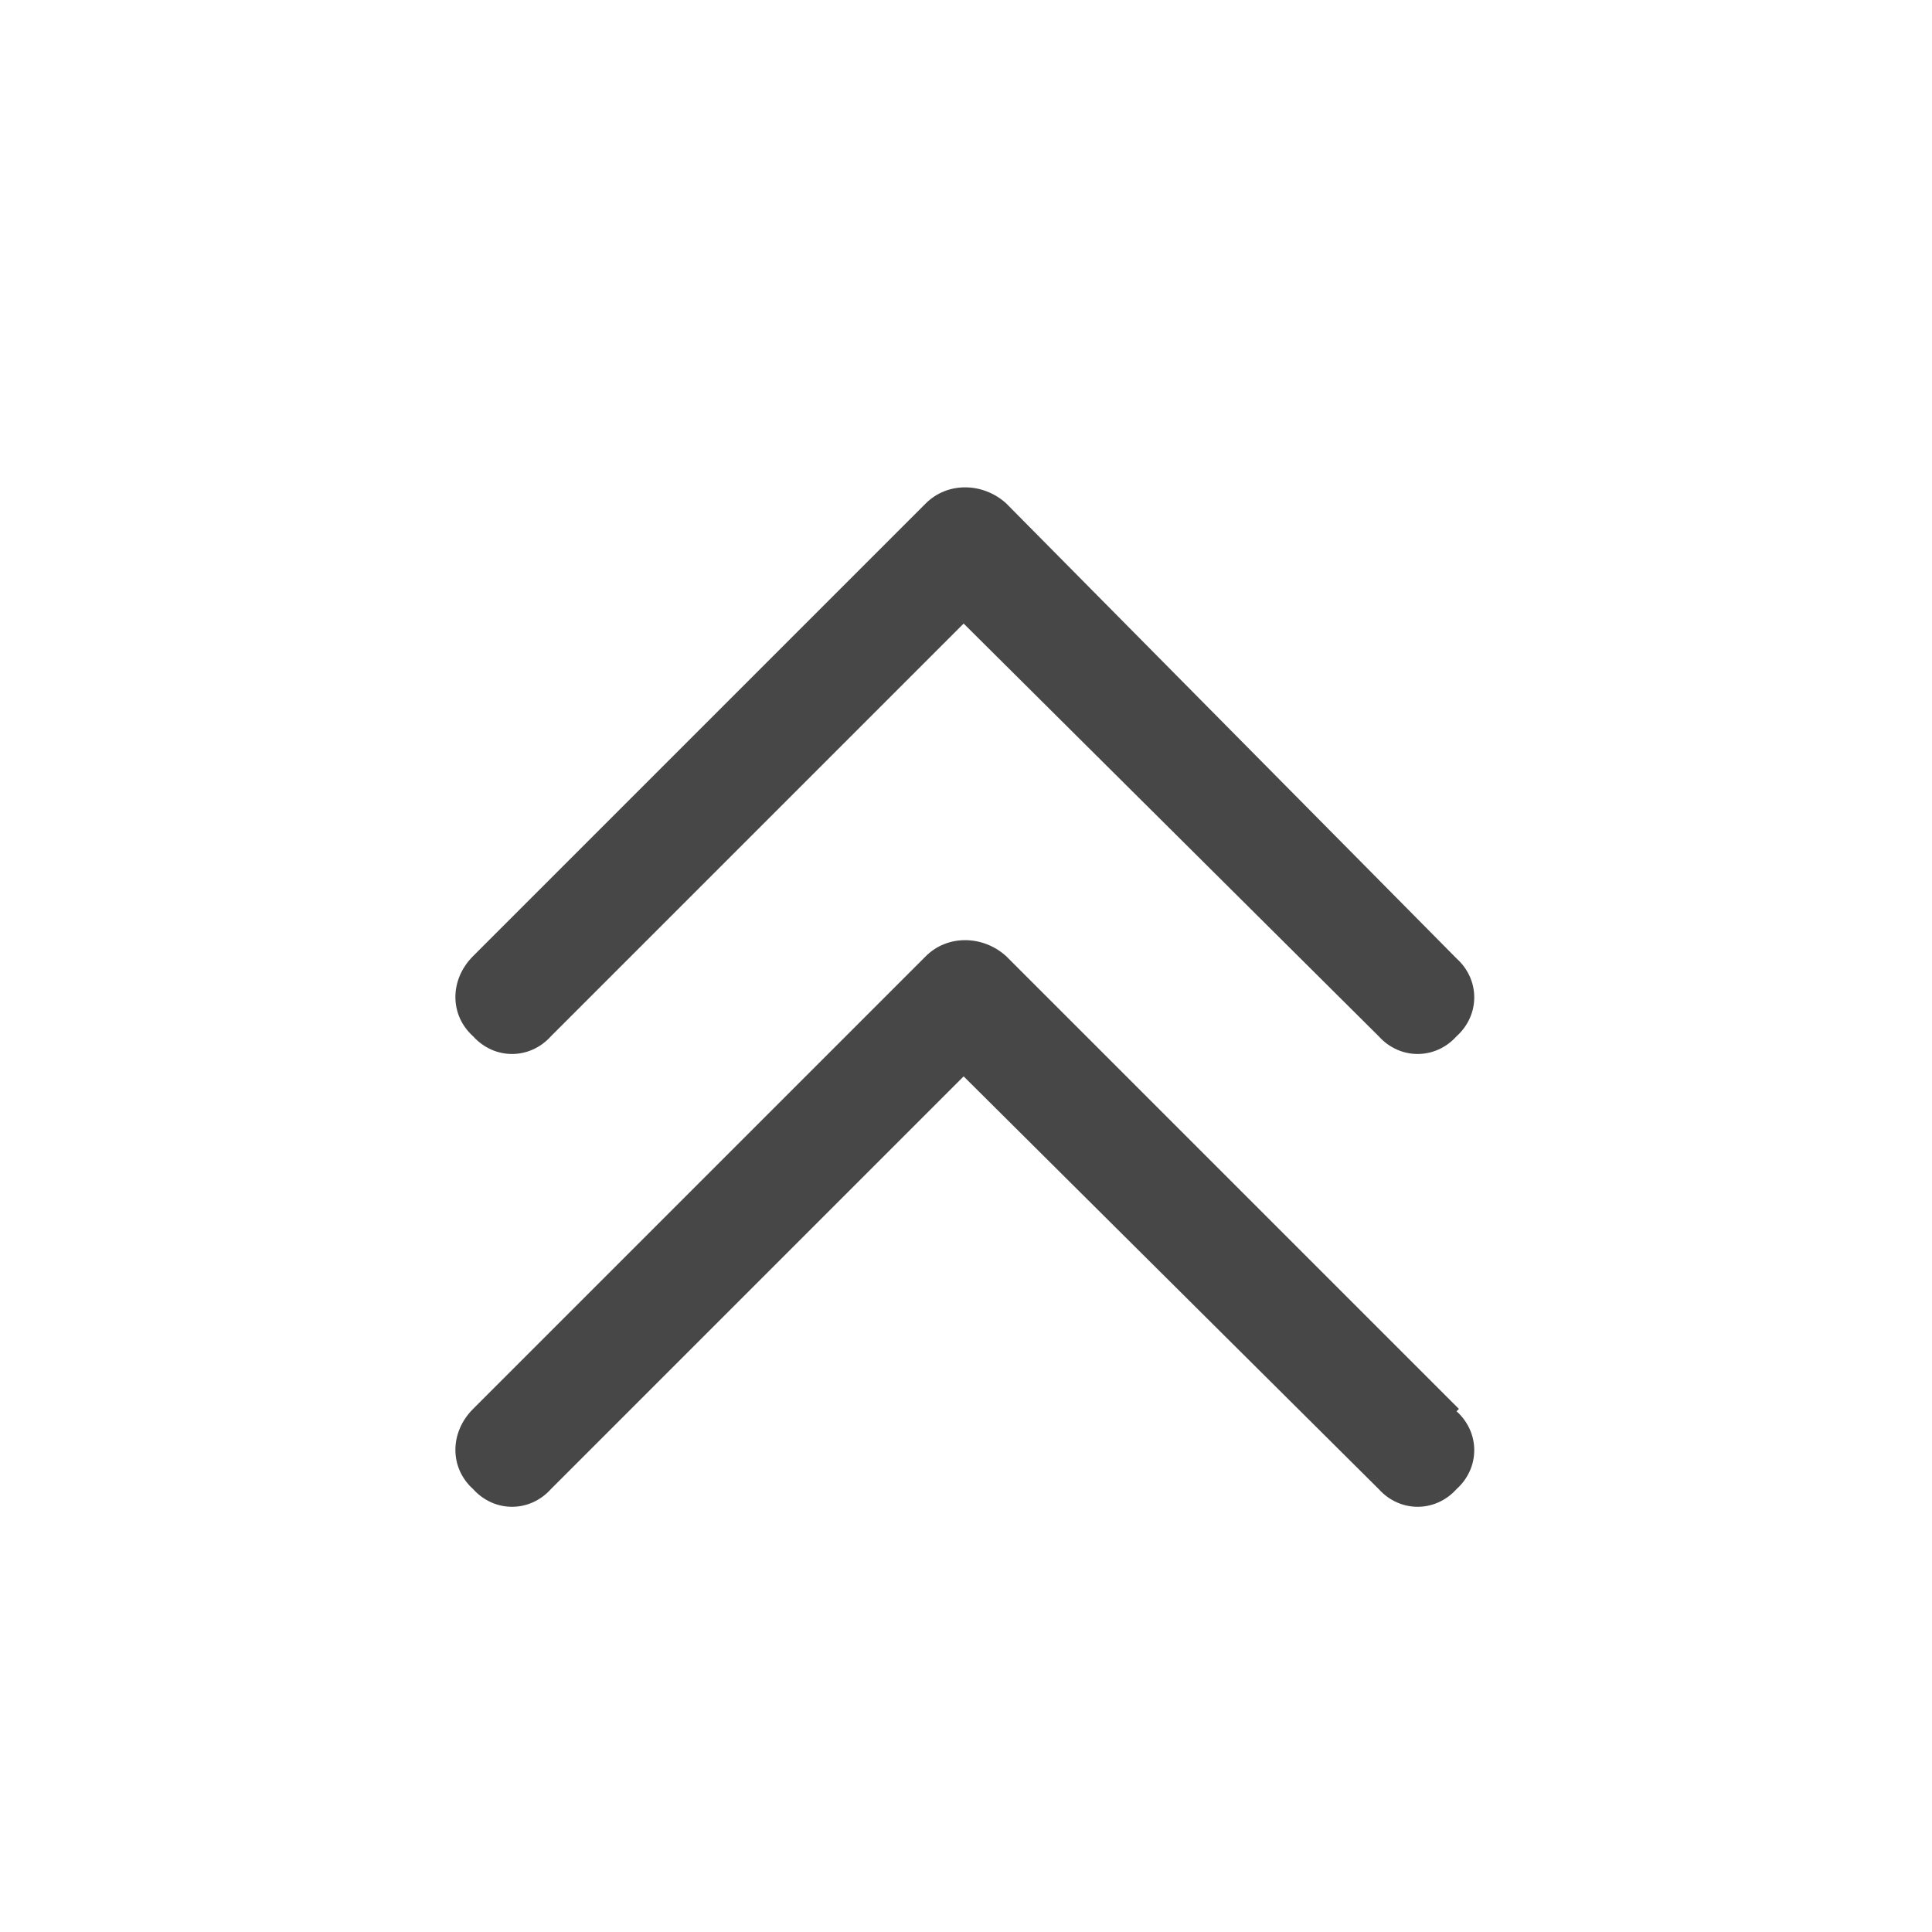 <svg width="32" height="32" viewBox="0 0 32 32" fill="none" xmlns="http://www.w3.org/2000/svg">
<g id="standalone / md / chevrons-up-md / bold">
<path id="icon" d="M16.664 8.336L24.125 15.875C24.516 16.227 24.516 16.812 24.125 17.164C23.773 17.555 23.188 17.555 22.836 17.164L15.961 10.328L9.125 17.164C8.773 17.555 8.188 17.555 7.836 17.164C7.445 16.812 7.445 16.227 7.836 15.836L15.336 8.336C15.688 7.984 16.273 7.984 16.664 8.336ZM24.164 23.336L24.125 23.375C24.516 23.727 24.516 24.312 24.125 24.664C23.773 25.055 23.188 25.055 22.836 24.664L15.961 17.828L9.125 24.664C8.773 25.055 8.188 25.055 7.836 24.664C7.445 24.312 7.445 23.727 7.836 23.336L15.336 15.836C15.688 15.484 16.273 15.484 16.664 15.836L24.164 23.336Z" fill="black" fill-opacity="0.72"/>
</g>
</svg>
